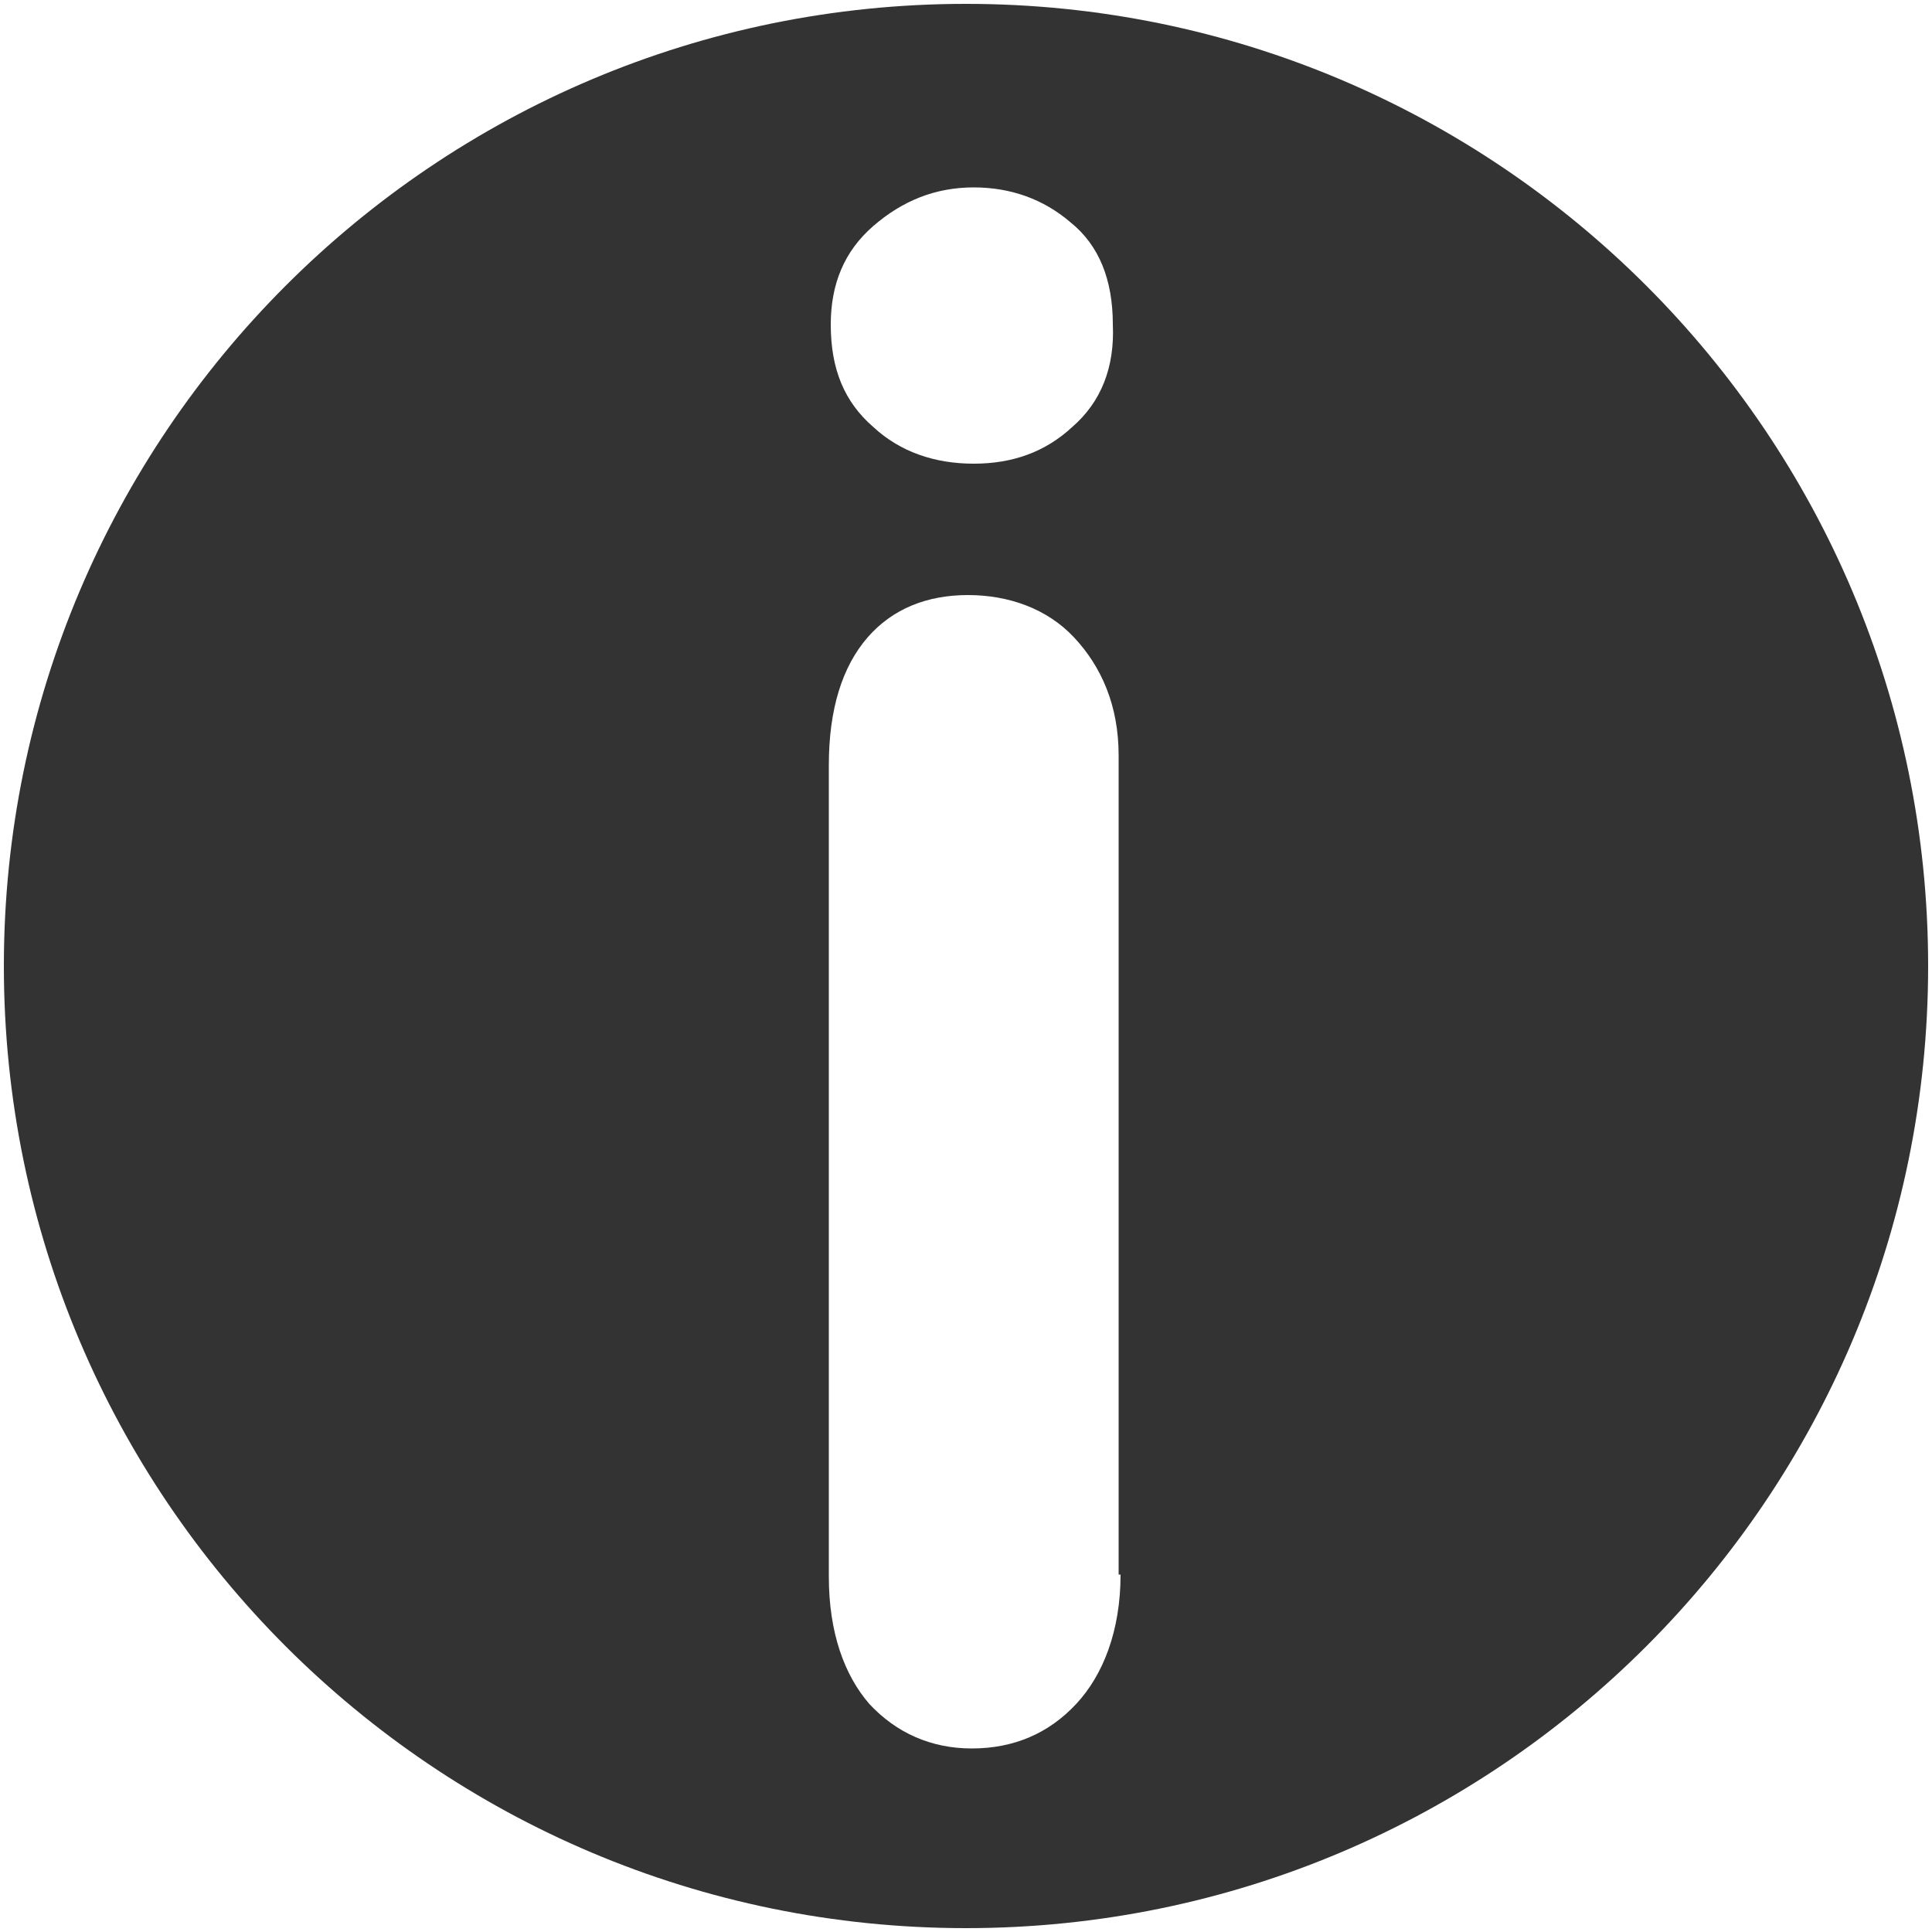 <?xml version="1.0" encoding="utf-8"?>
<!-- Generator: Adobe Illustrator 19.2.1, SVG Export Plug-In . SVG Version: 6.00 Build 0)  -->
<svg version="1.1" id="Ebene_1" xmlns="http://www.w3.org/2000/svg" xmlns:xlink="http://www.w3.org/1999/xlink" x="0px" y="0px"
	 viewBox="0 0 100 100" style="enable-background:new 0 0 100 100;" xml:space="preserve">
<style type="text/css">
	.st0{fill:#333333;}
</style>
<path class="st0" d="M50,0.2C22.5,0.2,0.2,22.5,0.2,50S22.5,99.8,50,99.8S99.8,77.5,99.8,50S77.5,0.2,50,0.2z M58,81.5
	c0,2.9-0.9,5.2-2.3,6.7s-3.2,2.3-5.4,2.3c-2.1,0-3.9-0.8-5.3-2.3c-1.3-1.5-2.1-3.7-2.1-6.6v-42c0-2.9,0.7-5.1,2-6.6
	c1.3-1.5,3.1-2.2,5.2-2.2c2.1,0,4.1,0.7,5.5,2.2c1.4,1.5,2.3,3.5,2.3,6.1V81.5z M55.5,22.1c-1.4,1.3-3.1,1.9-5.1,1.9
	c-2,0-3.8-0.6-5.2-1.9c-1.5-1.3-2.2-3-2.2-5.3c0-2.1,0.7-3.8,2.2-5.1c1.5-1.3,3.2-2,5.2-2c1.9,0,3.6,0.6,5,1.8
	c1.5,1.2,2.2,3,2.2,5.3C57.7,19,57,20.8,55.5,22.1z"/>
</svg>
